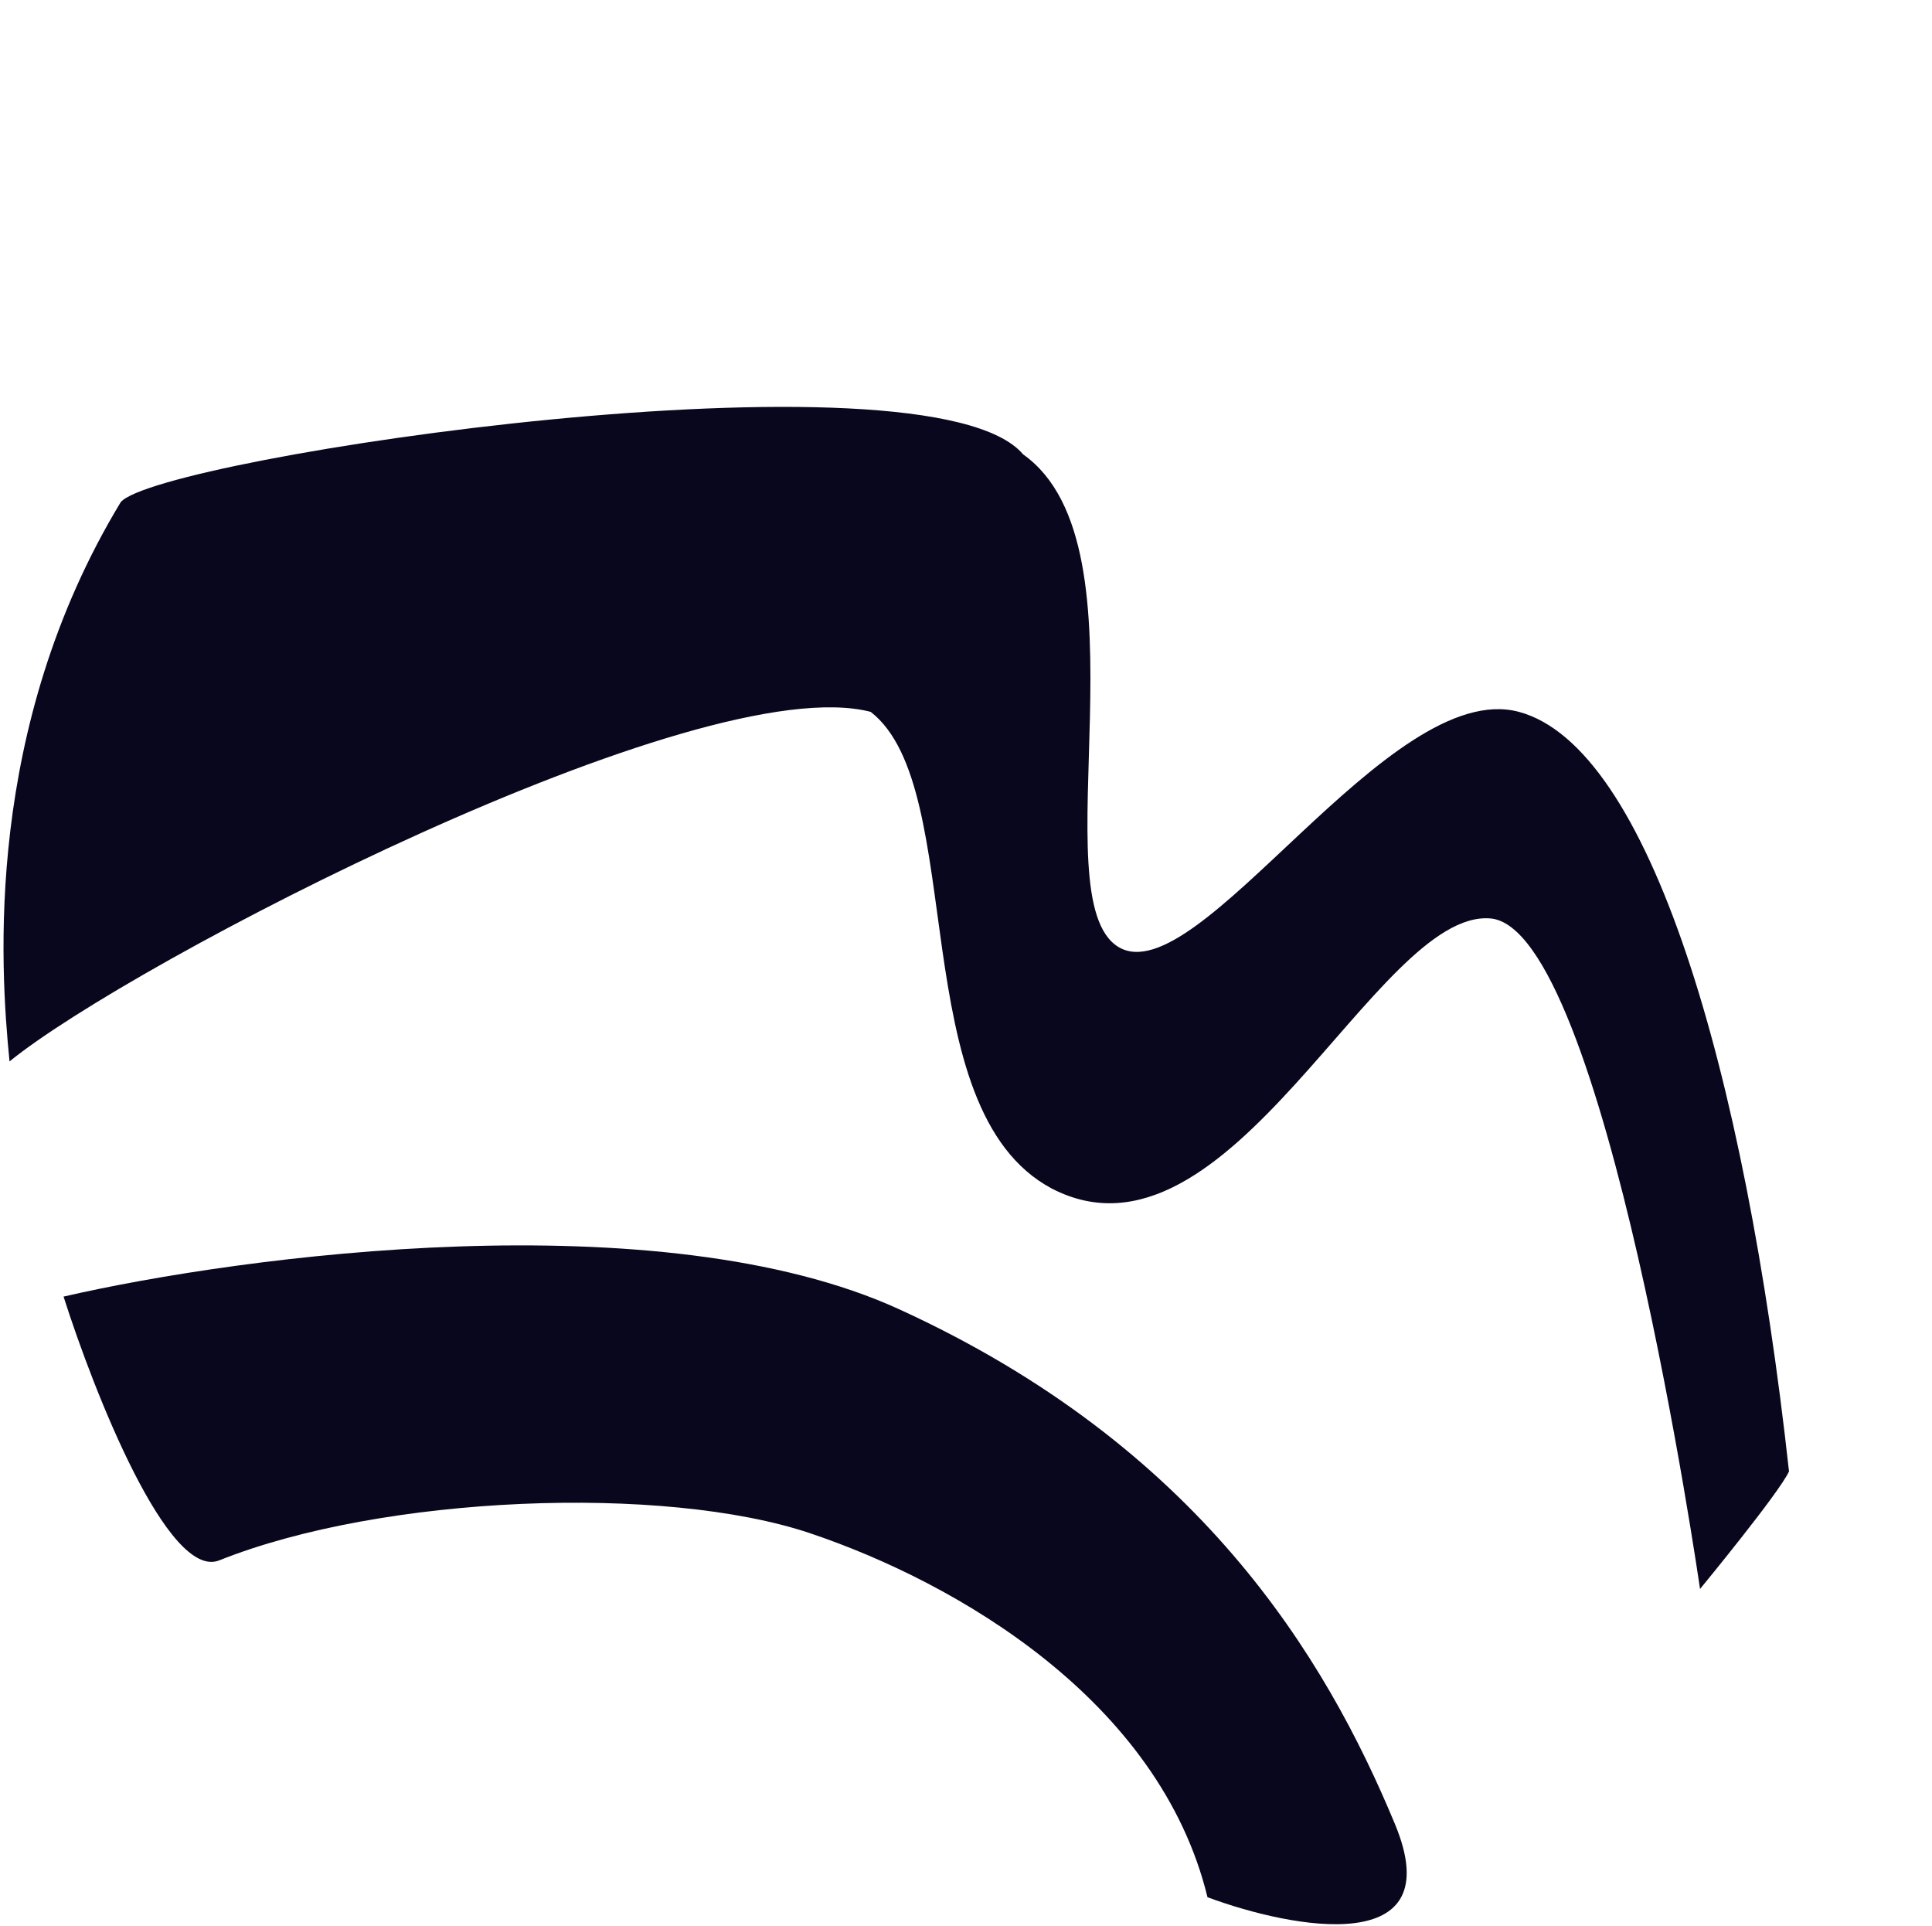 <svg width="304" height="303" viewBox="0 0 304 303" fill="none" xmlns="http://www.w3.org/2000/svg">
<circle cx="152.5" cy="151.5" r="151.5" fill="none"/>
<path d="M161 71.5C146.2 53.9 25 71.932 19 79C-2.5 114.5 5.04851e-05 152 1.5 167C20.5 151.5 110 105 137 112C152.5 124 142 174.5 165.5 187C193.5 201.5 216.5 143.041 234.5 144.5C252.5 145.959 267.5 250 267.5 250C267.5 250 280 234.833 281.5 231.5C274.5 168 259.5 117.5 239 112C218.5 106.5 188.5 156.5 176 149C163.5 141.5 181.5 86 161 71.5Z" fill="#09071D"/>
<path d="M141.5 206C103.9 188.8 38.167 197.5 10 204C14.833 219.167 26.5 248.7 34.5 245.5C60.155 235.238 104.5 233.5 127.5 241.242C150.5 248.984 182.436 267.489 190 298.5C203.5 303.5 228.3 308.2 219.5 287C208.5 260.5 188.5 227.5 141.5 206Z" fill="#09071D"/>
</svg>
